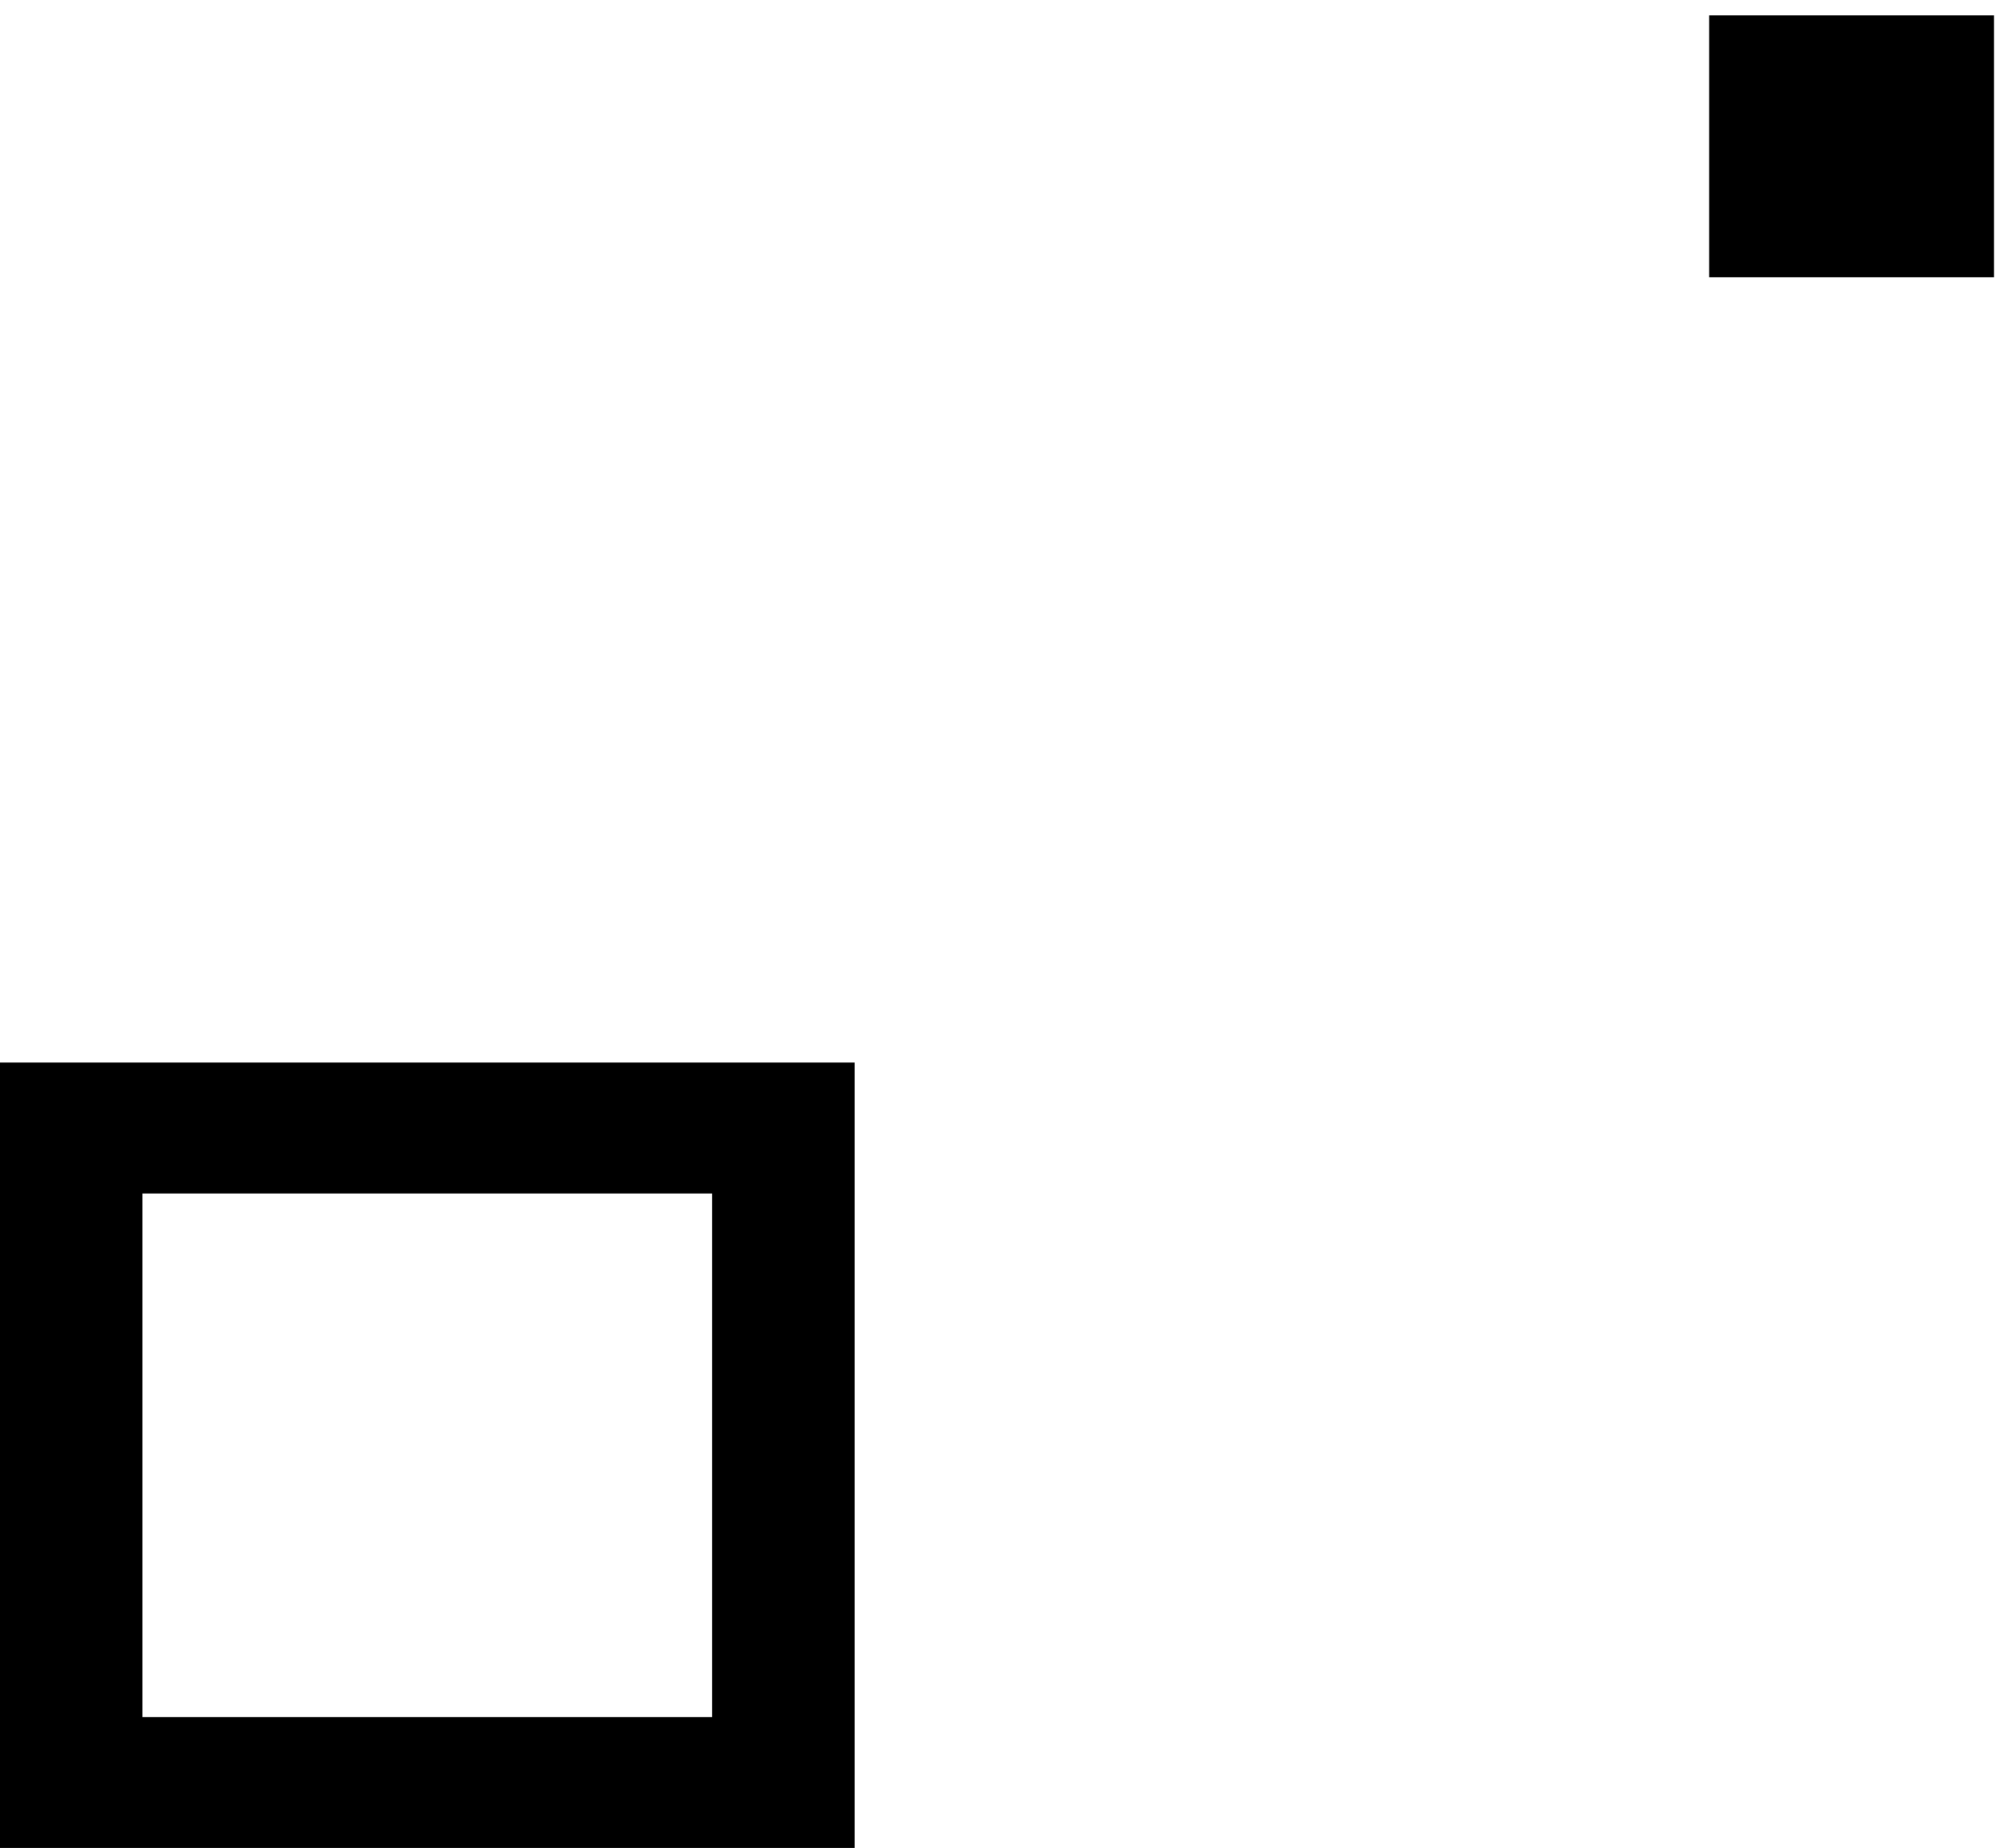 <?xml version="1.0" encoding="UTF-8" standalone="no"?><svg width='98' height='90' viewBox='0 0 98 90' fill='none' xmlns='http://www.w3.org/2000/svg'>
<path d='M41.625 51.75V90H0V51.75H41.625ZM6.938 58.125V83.625H34.688V58.125H6.938ZM83.25 0.75H97.125V13.5H83.25V0.75Z' fill='black'/>
</svg>
